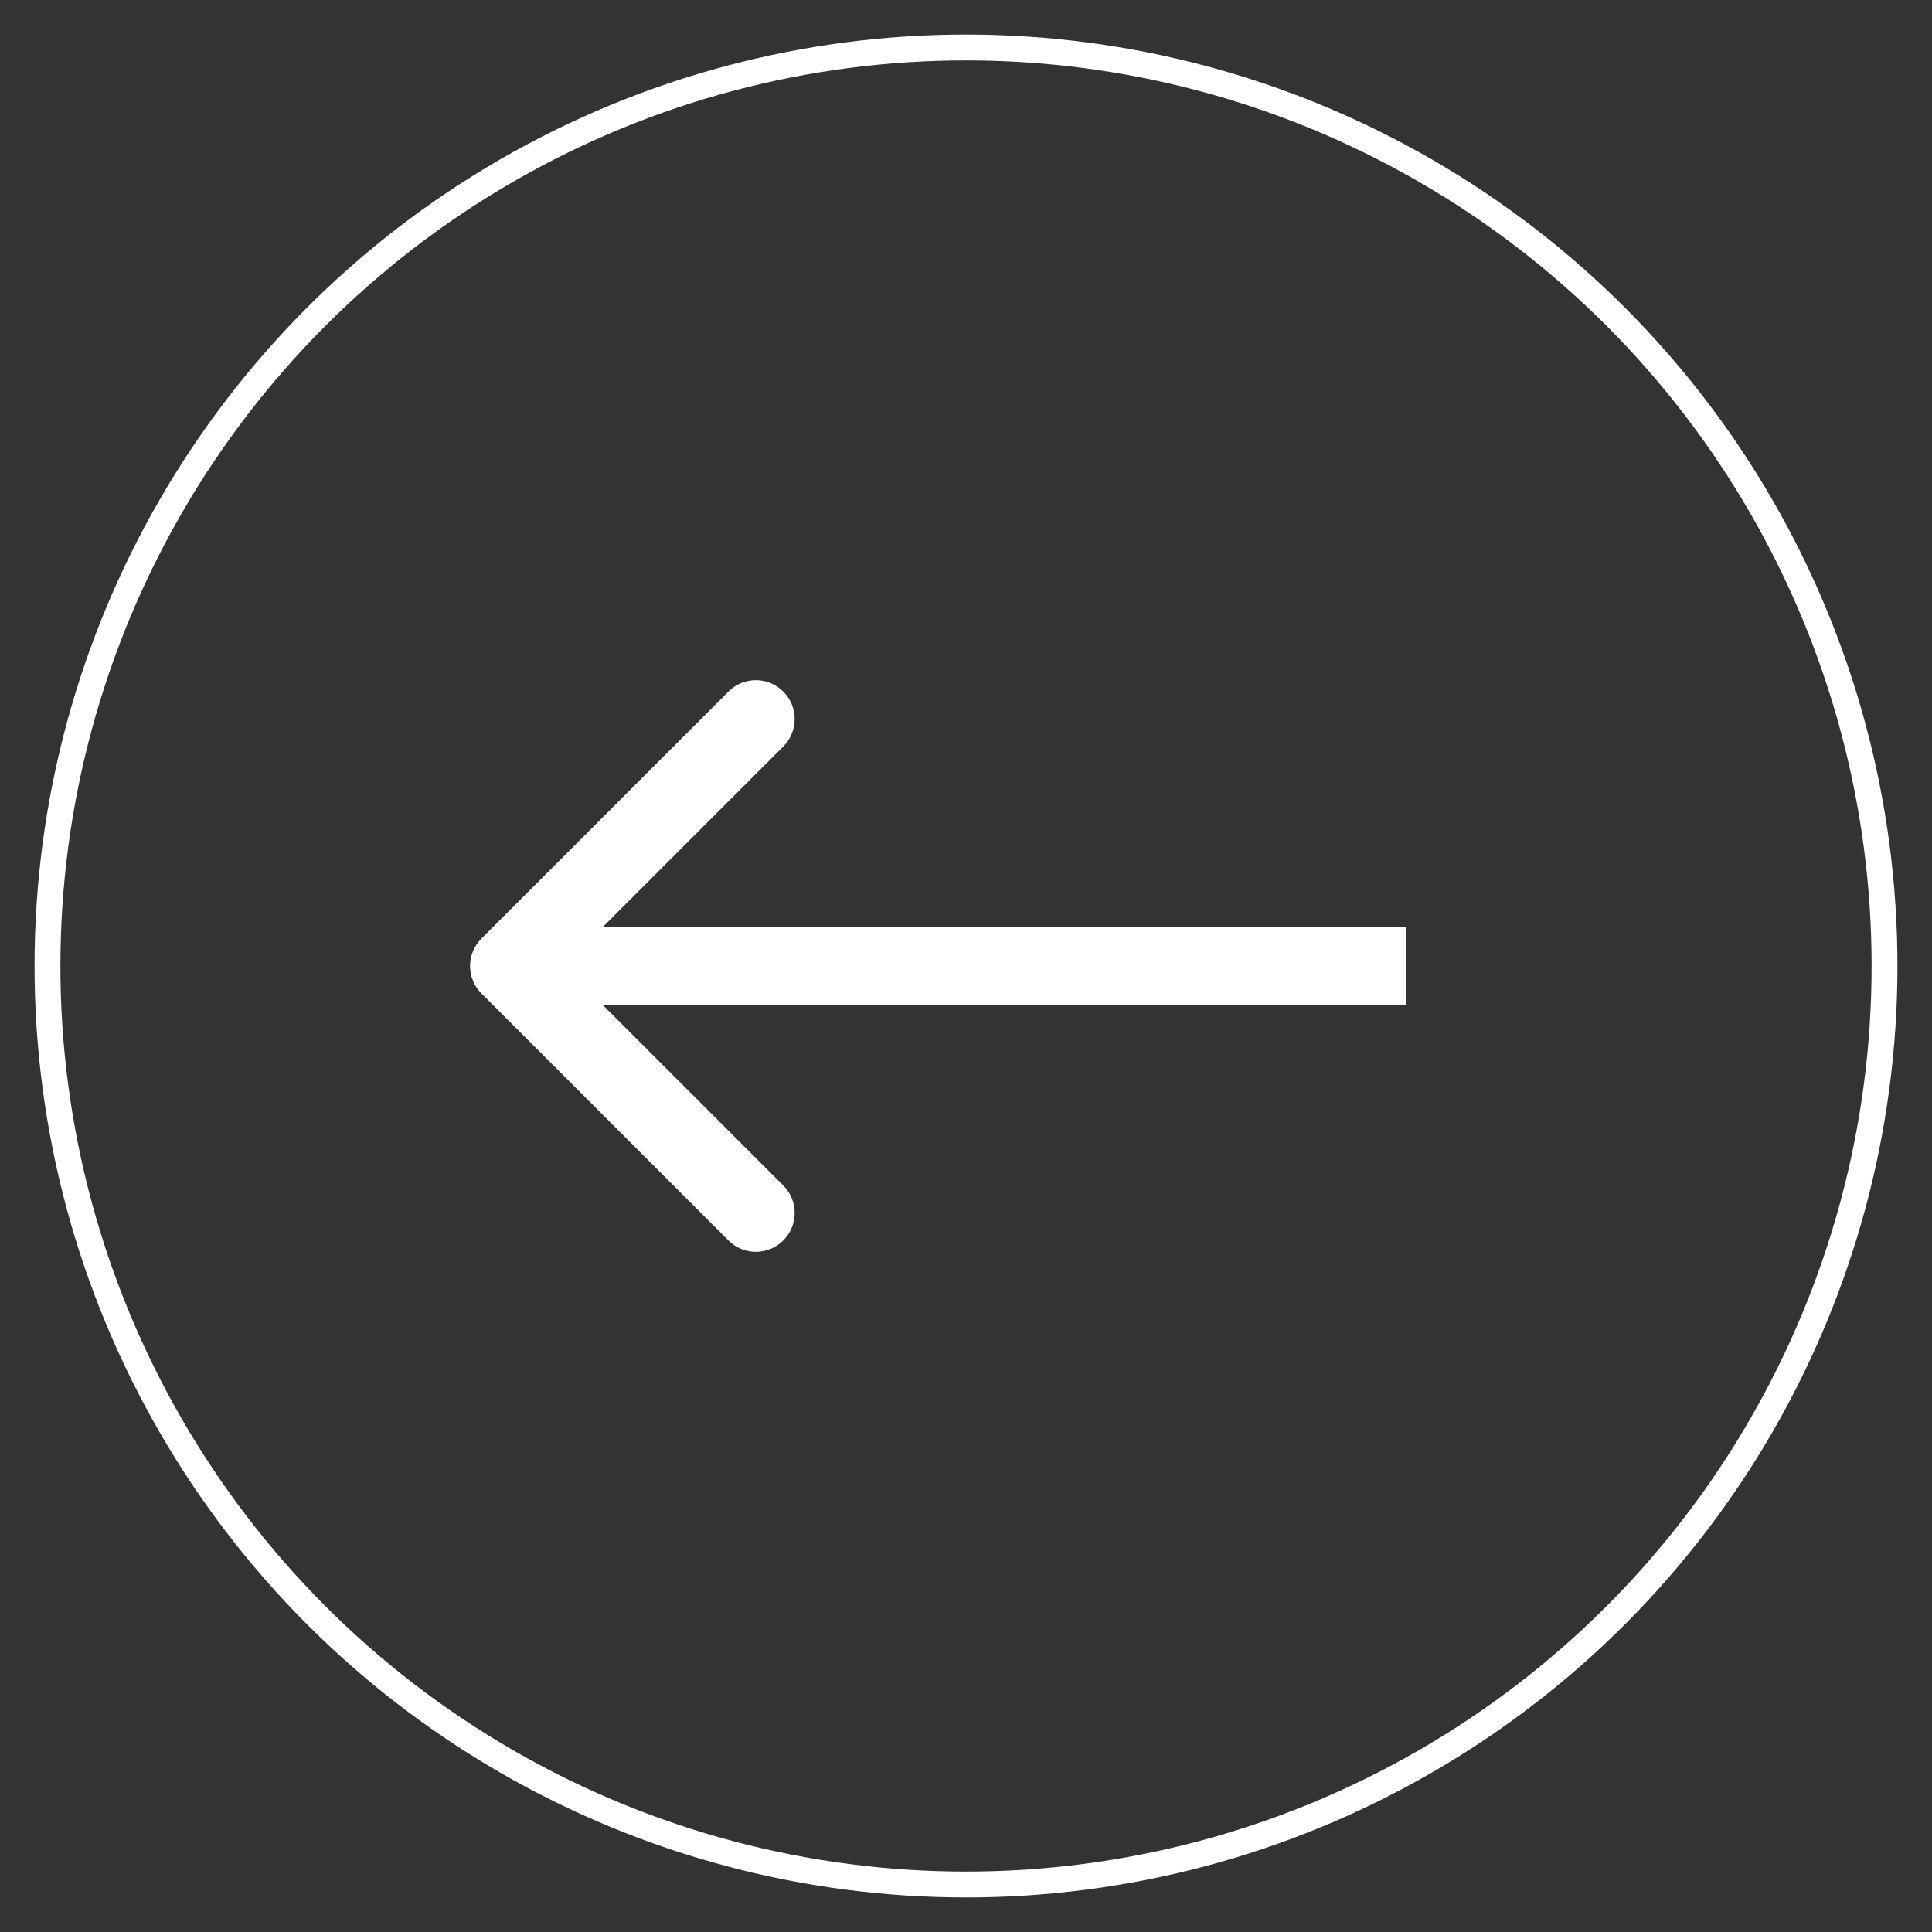 <svg width="21" height="21" viewBox="0 0 21 21" fill="none" xmlns="http://www.w3.org/2000/svg">
<rect x="0" y="0" width="21" height="21" fill="#333333" stroke="none"/>
<circle cx="10.5" cy="10.5" r="9.984" transform="rotate(-180 10.5 10.5)" stroke="white" stroke-width="0.281"/>
<path d="M5.233 10.202C5.068 10.366 5.068 10.634 5.233 10.798L7.918 13.483C8.082 13.648 8.35 13.648 8.514 13.483C8.679 13.318 8.679 13.051 8.514 12.886L6.128 10.5L8.514 8.114C8.679 7.949 8.679 7.682 8.514 7.517C8.35 7.352 8.082 7.352 7.918 7.517L5.233 10.202ZM15.281 10.078L5.531 10.078L5.531 10.922L15.281 10.922L15.281 10.078Z" fill="white"/>
</svg>
